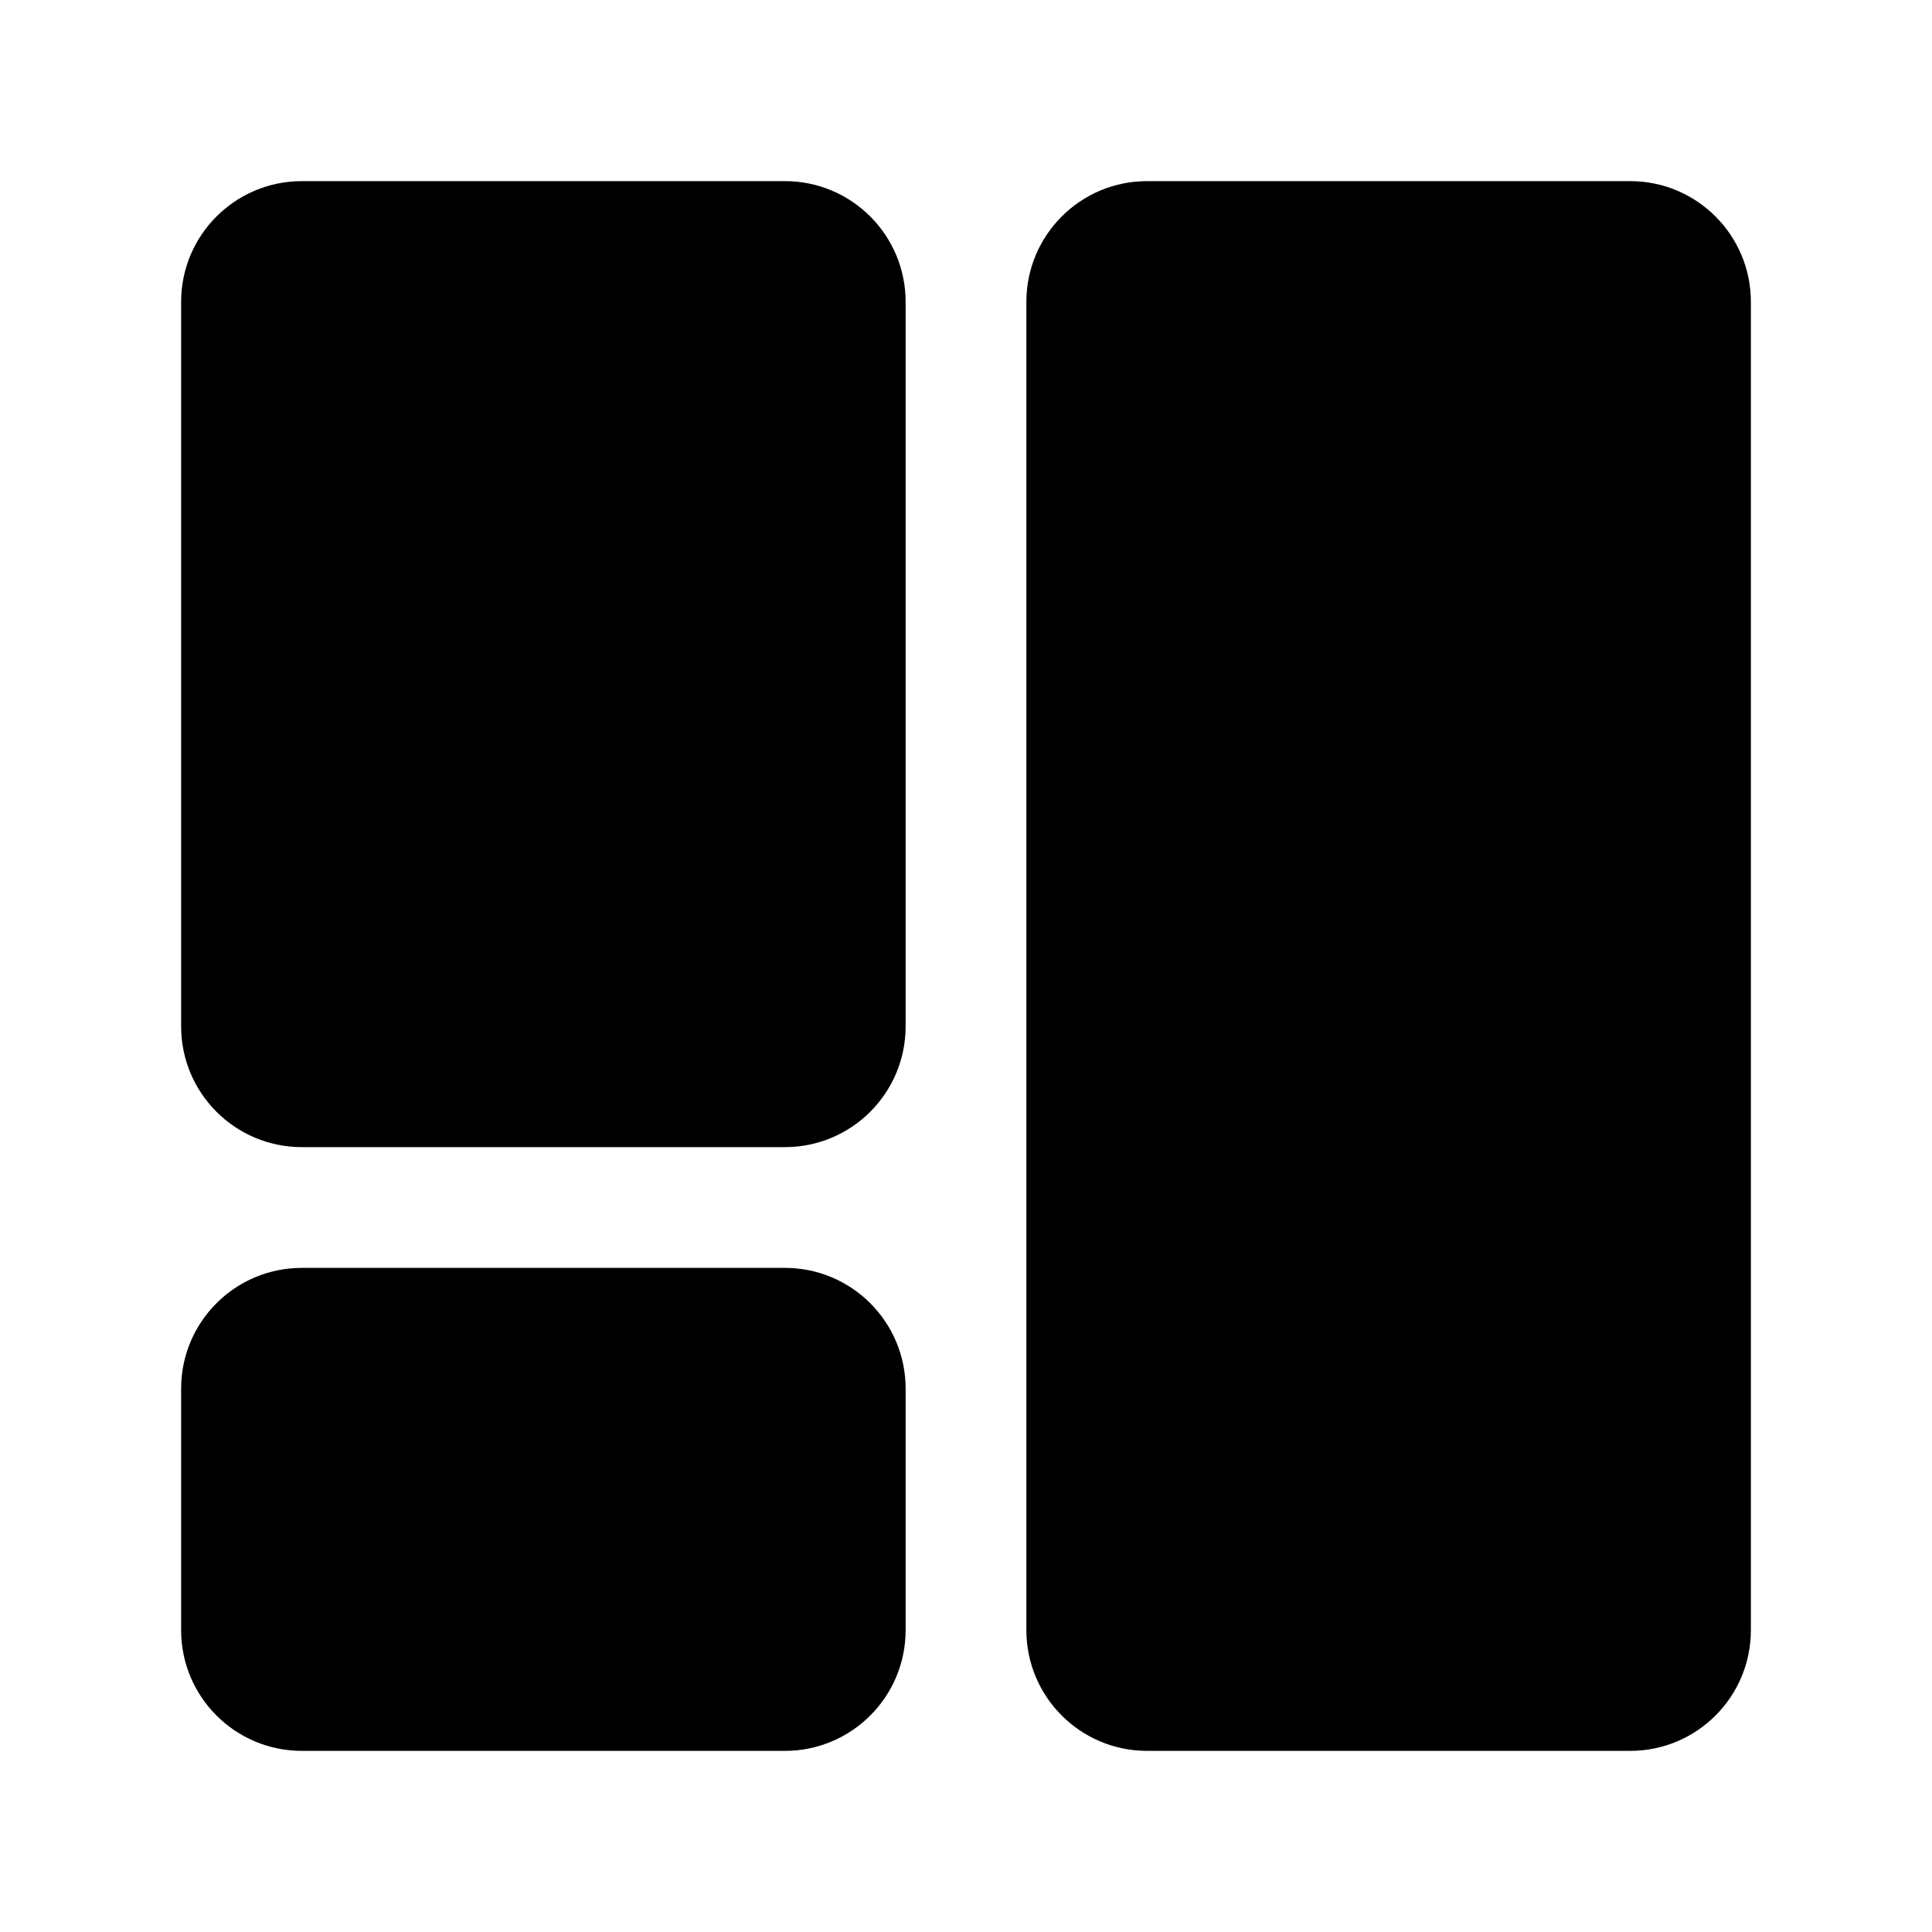 <?xml version="1.0" encoding="UTF-8"?>
<svg viewBox="0 0 32 32" version="1.1" xmlns="http://www.w3.org/2000/svg" xmlns:xlink="http://www.w3.org/1999/xlink">
<title>dashboard</title>
<path d="M27 3c1.105 0 2 0.895 2 2v22c0 1.105-0.895 2-2 2h-8c-1.105 0-2-0.895-2-2v-22c0-1.105 0.895-2 2-2h8zM13 21c1.105 0 2 0.895 2 2v4c0 1.105-0.895 2-2 2h-8c-1.105 0-2-0.895-2-2v-4c0-1.105 0.895-2 2-2h8zM13 3c1.105 0 2 0.895 2 2v12c0 1.105-0.895 2-2 2h-8c-1.105 0-2-0.895-2-2v-12c0-1.105 0.895-2 2-2h8z"></path>
</svg>
